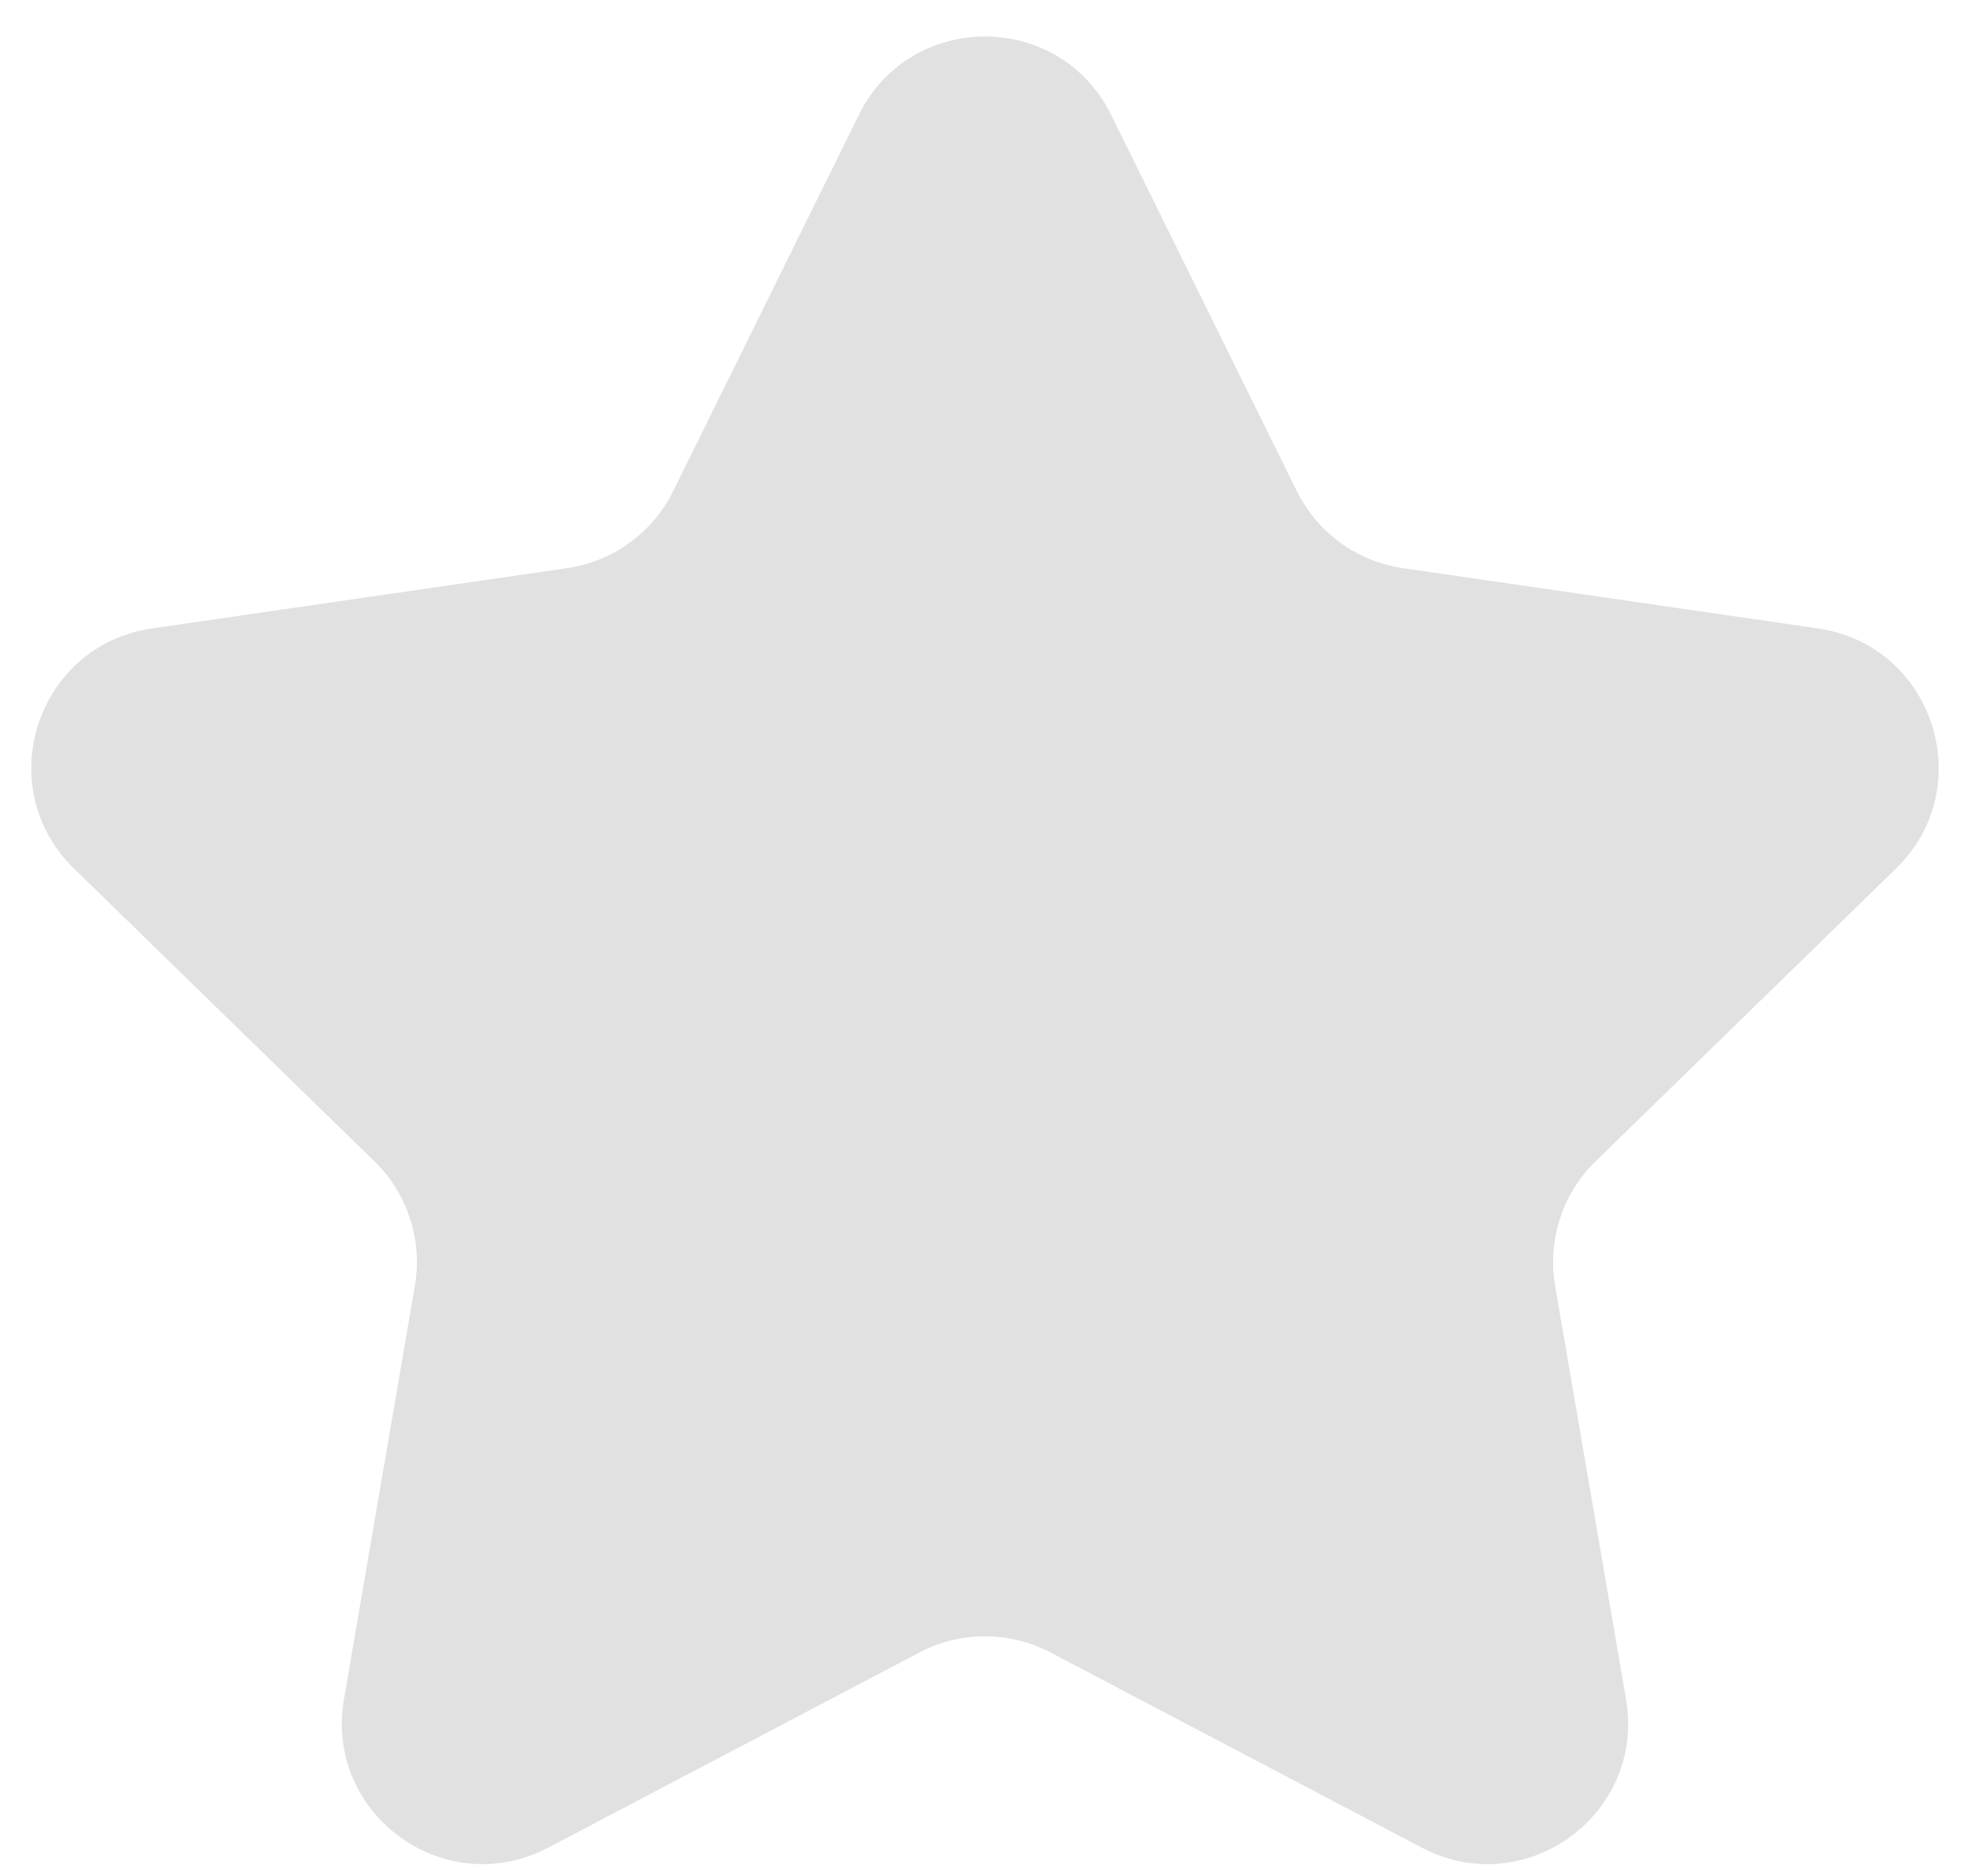 <svg width="42" height="40" viewBox="0 0 42 40" fill="none" xmlns="http://www.w3.org/2000/svg">
<path d="M18.31 2.451C19.41 0.221 22.59 0.221 23.69 2.451L27.649 10.473C28.086 11.358 28.931 11.972 29.908 12.114L38.761 13.4C41.222 13.758 42.204 16.782 40.424 18.518L34.018 24.762C33.311 25.451 32.988 26.444 33.155 27.417L34.667 36.234C35.087 38.685 32.515 40.554 30.314 39.397L22.396 35.234C21.522 34.775 20.478 34.775 19.604 35.234L11.686 39.397C9.485 40.554 6.913 38.685 7.333 36.234L8.845 27.417C9.012 26.444 8.689 25.451 7.982 24.762L1.576 18.518C-0.204 16.782 0.778 13.758 3.239 13.4L12.092 12.114C13.069 11.972 13.914 11.358 14.351 10.473L18.31 2.451Z" fill="#E1E1E1"/>
</svg>
